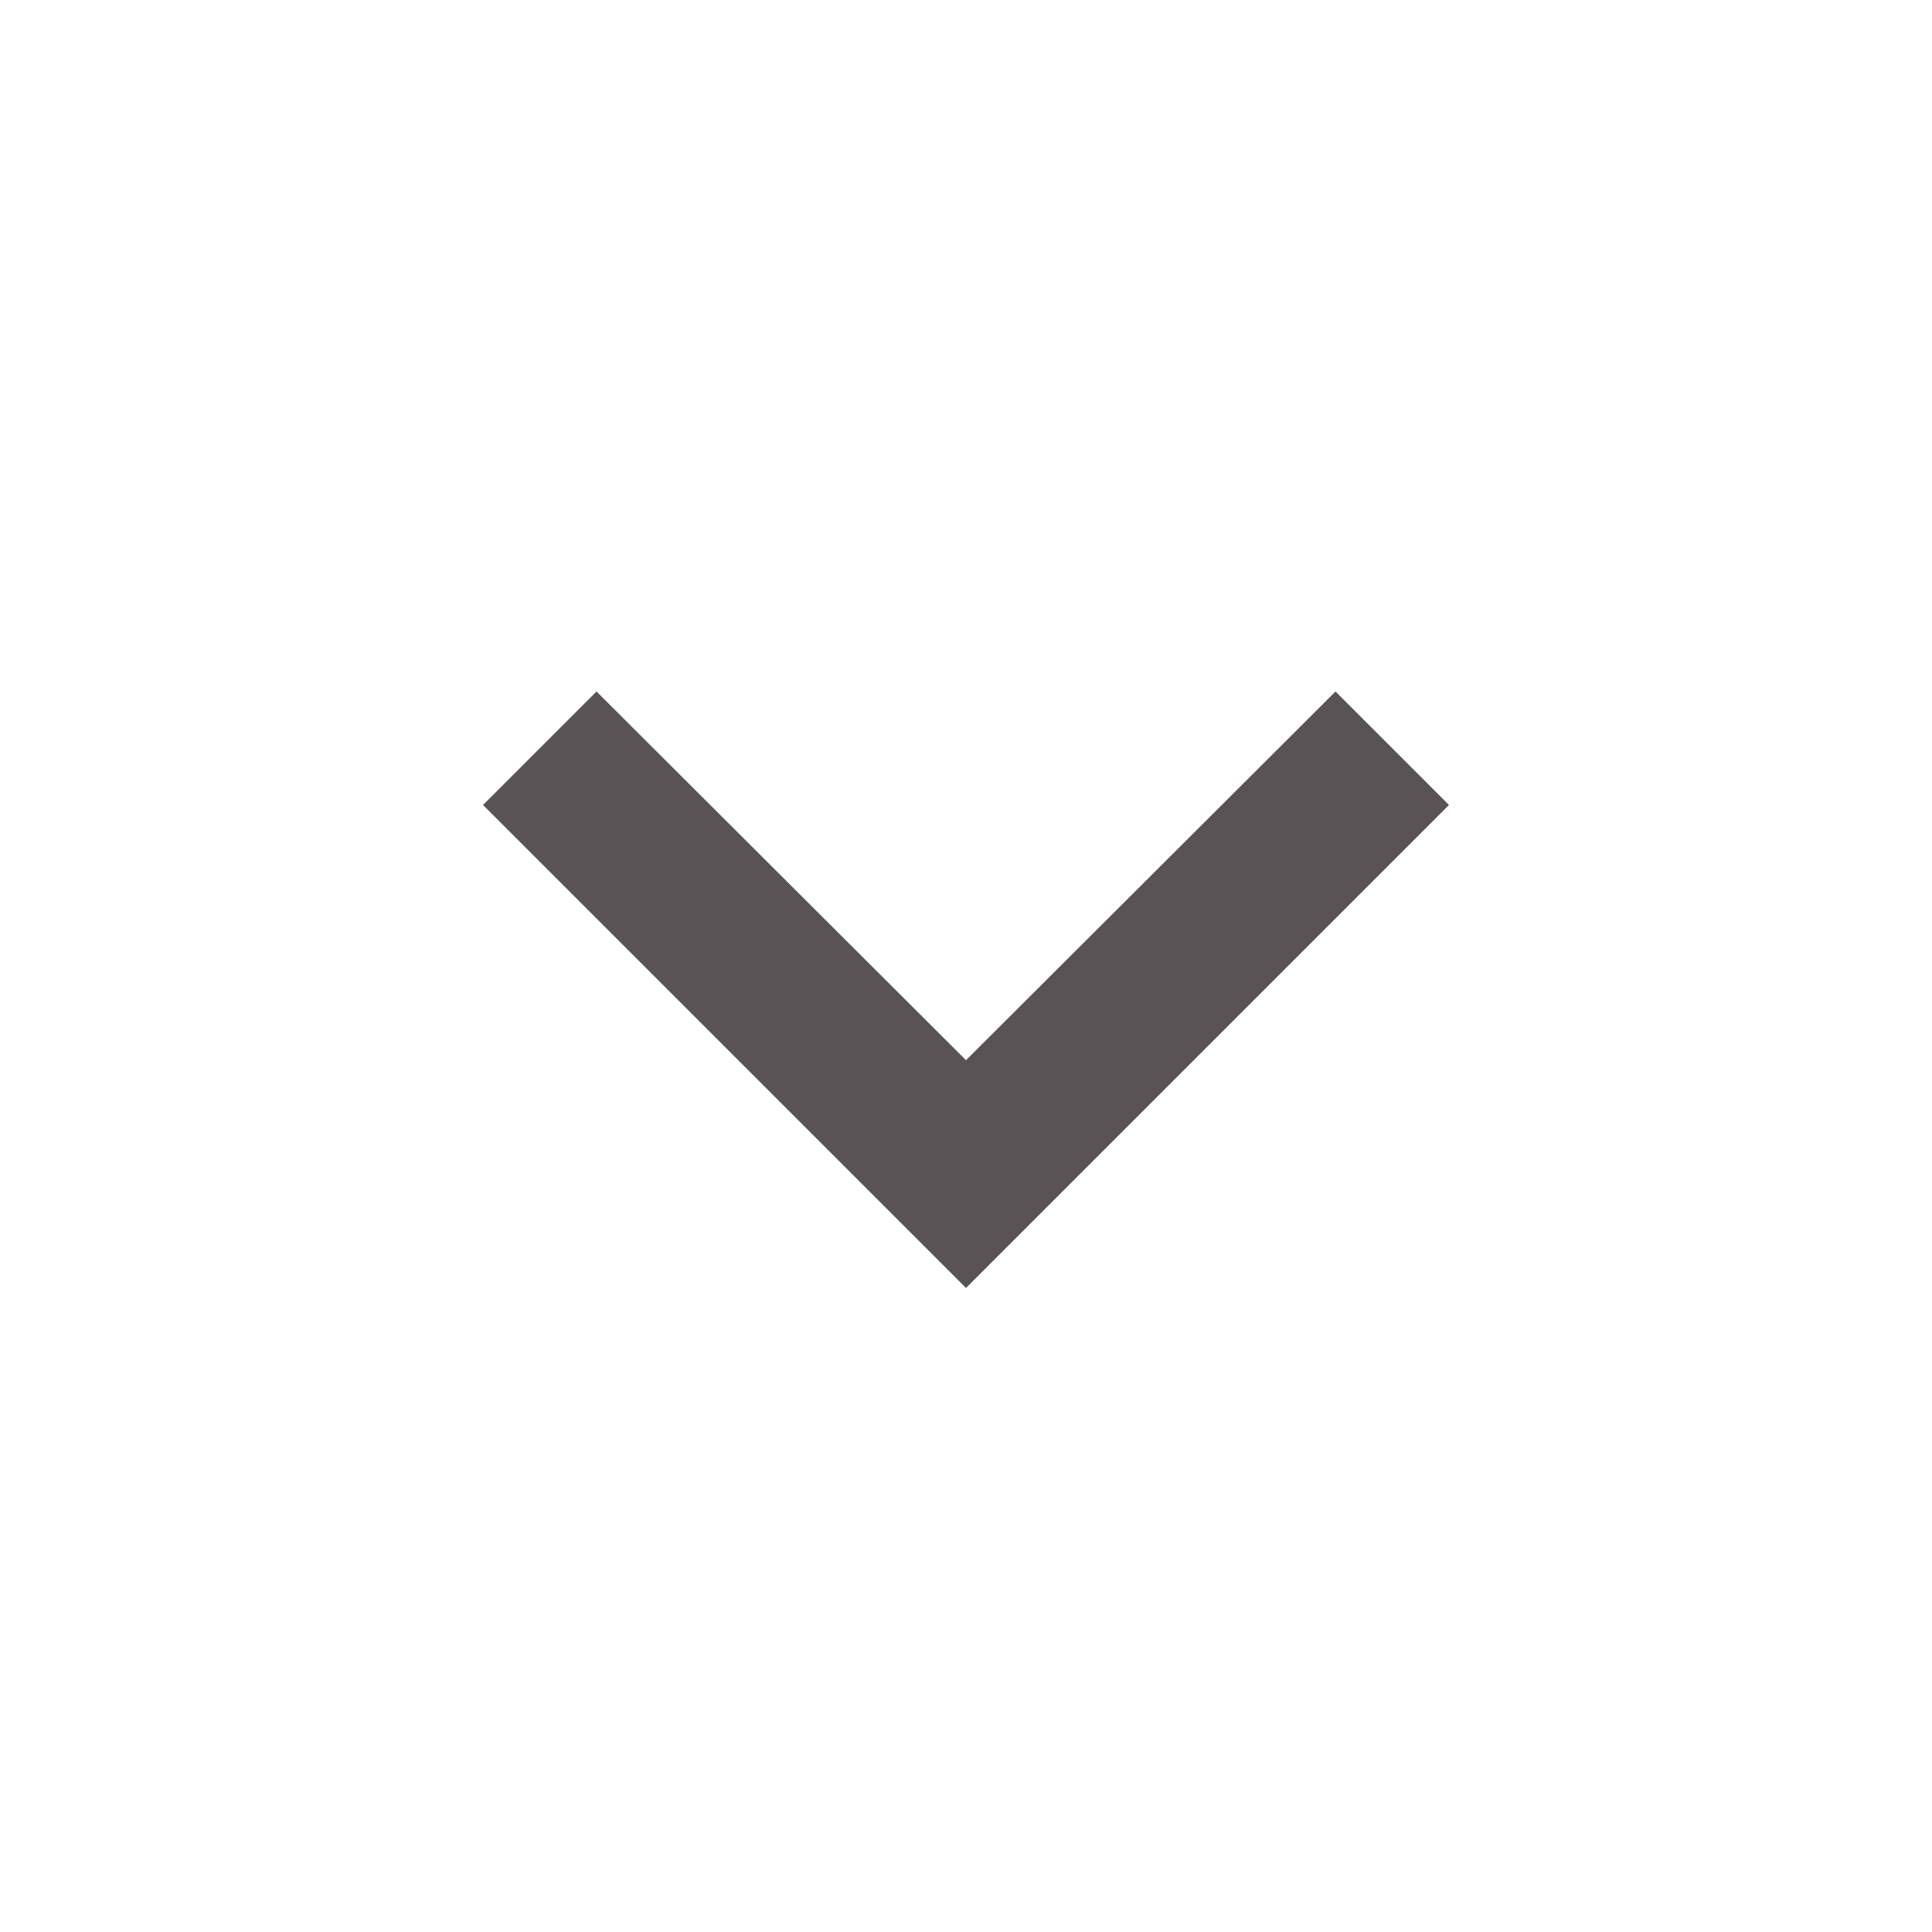 <svg width="24" height="24" viewBox="0 0 24 24" fill="none" xmlns="http://www.w3.org/2000/svg">
<g clip-path="url(#clip0_431_386)">
<path d="M16.59 8.59L12 13.17L7.41 8.59L6 10L12 16L18 10L16.59 8.59Z" fill="#595356"/>
</g>
<defs>
<clipPath id="clip0_431_386">
<rect width="24" height="24" fill="white" transform="matrix(0 -1 1 0 0 24)"/>
</clipPath>
</defs>
</svg>
